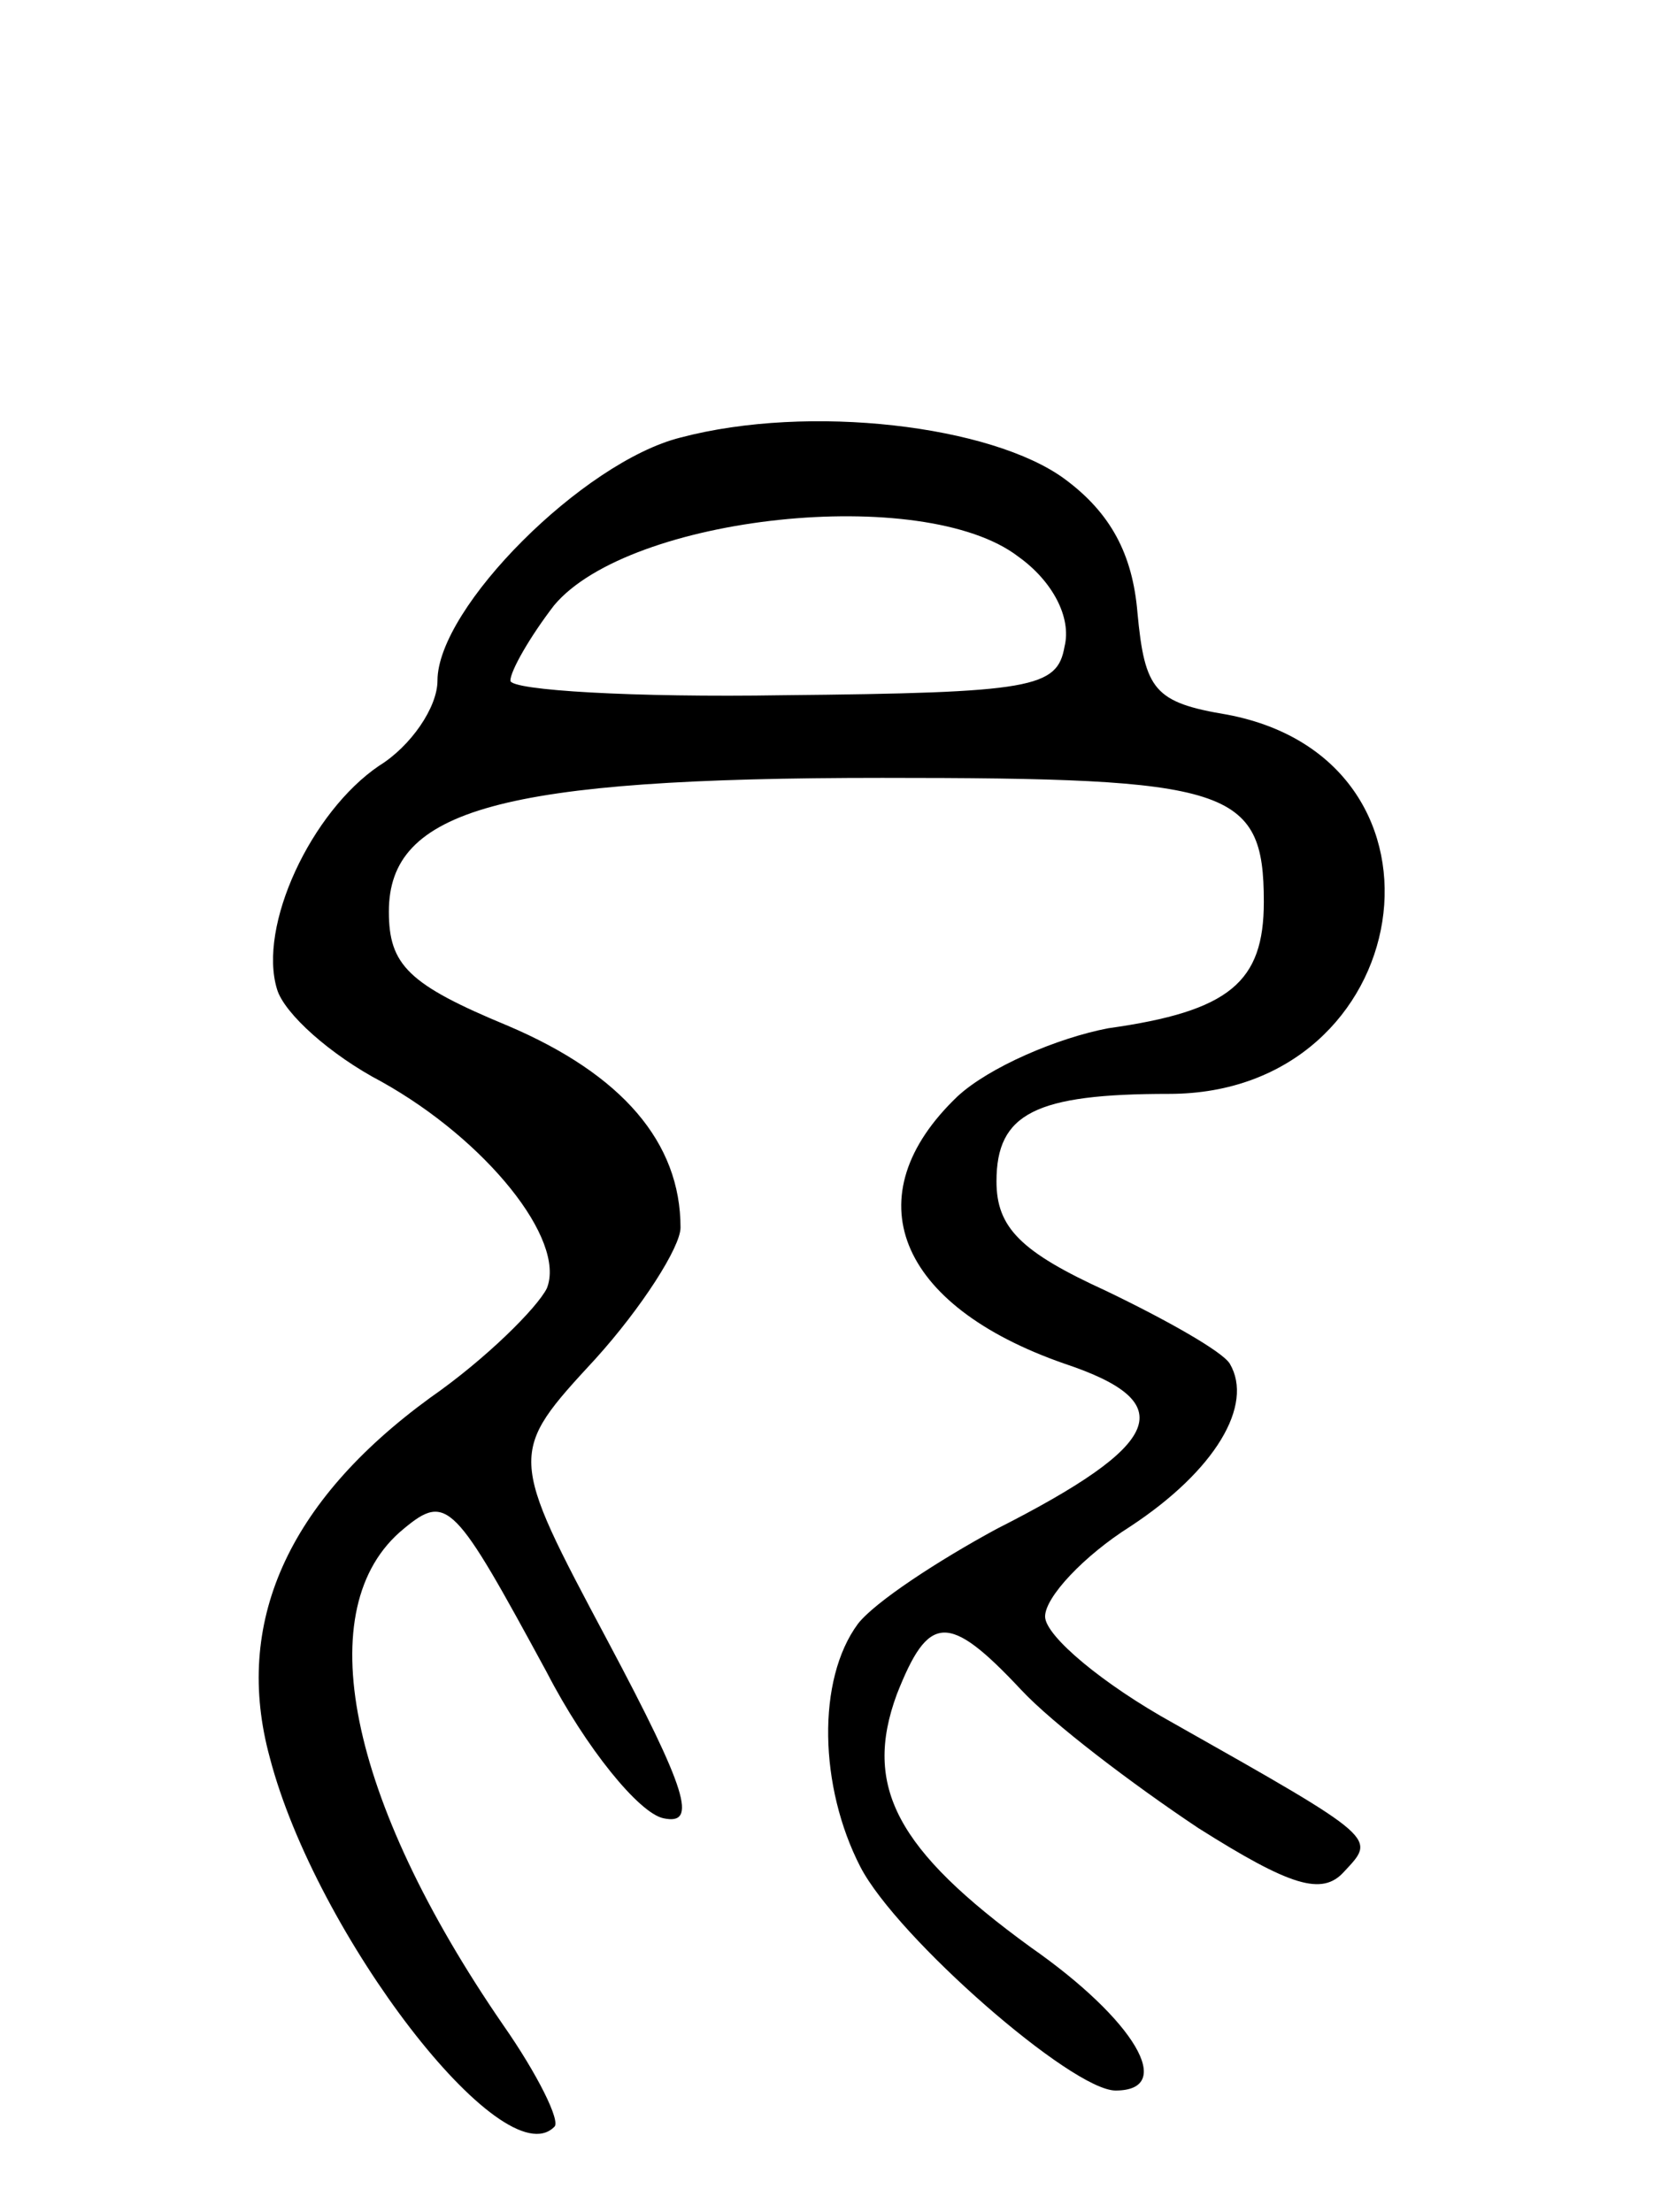 <svg version="1.0" xmlns="http://www.w3.org/2000/svg"
 width="69pt" height="91pt" viewBox="0 0 69 91"
 preserveAspectRatio="xMidYMid meet">
<g transform="translate(0,91) scale(0.1,-0.1)"
fill="#000000" stroke="none">
<path d="M280 730 c-40 -10 -100 -70 -100 -100 0 -11 -11 -27 -24 -35 -28 -19
-50 -66 -42 -92 3 -10 22 -27 43 -38 43 -24 76 -65 68 -85 -4 -8 -25 -29 -48
-45 -59 -43 -81 -93 -66 -148 19 -73 96 -173 117 -152 3 2 -7 22 -21 42 -64
93 -80 172 -41 204 18 15 21 11 59 -59 16 -31 38 -58 48 -60 14 -3 10 11 -23
73 -41 77 -41 77 -5 116 19 21 35 46 35 54 0 35 -24 63 -71 83 -41 17 -49 25
-49 47 0 42 46 55 203 55 143 0 157 -4 157 -51 0 -33 -14 -45 -64 -52 -21 -4
-49 -16 -62 -28 -43 -41 -25 -86 44 -110 48 -16 41 -33 -28 -68 -24 -13 -50
-30 -57 -39 -17 -23 -16 -67 1 -100 15 -29 87 -92 105 -92 25 0 8 29 -35 59
-55 40 -69 66 -55 104 13 33 21 34 51 2 13 -14 46 -39 73 -57 38 -24 51 -28
60 -18 13 14 15 13 -70 61 -29 16 -53 36 -53 44 0 8 16 25 35 37 35 23 51 50
41 67 -3 5 -26 18 -51 30 -35 16 -45 26 -45 45 0 28 16 36 71 36 102 0 124
137 24 156 -30 5 -34 10 -37 42 -2 24 -11 41 -30 55 -30 22 -105 31 -158 17z
m139 -49 c14 -10 22 -25 19 -37 -3 -17 -13 -19 -116 -20 -61 -1 -112 2 -112 6
0 4 8 18 18 31 31 37 152 50 191 20z"/>
</g>
</svg>
